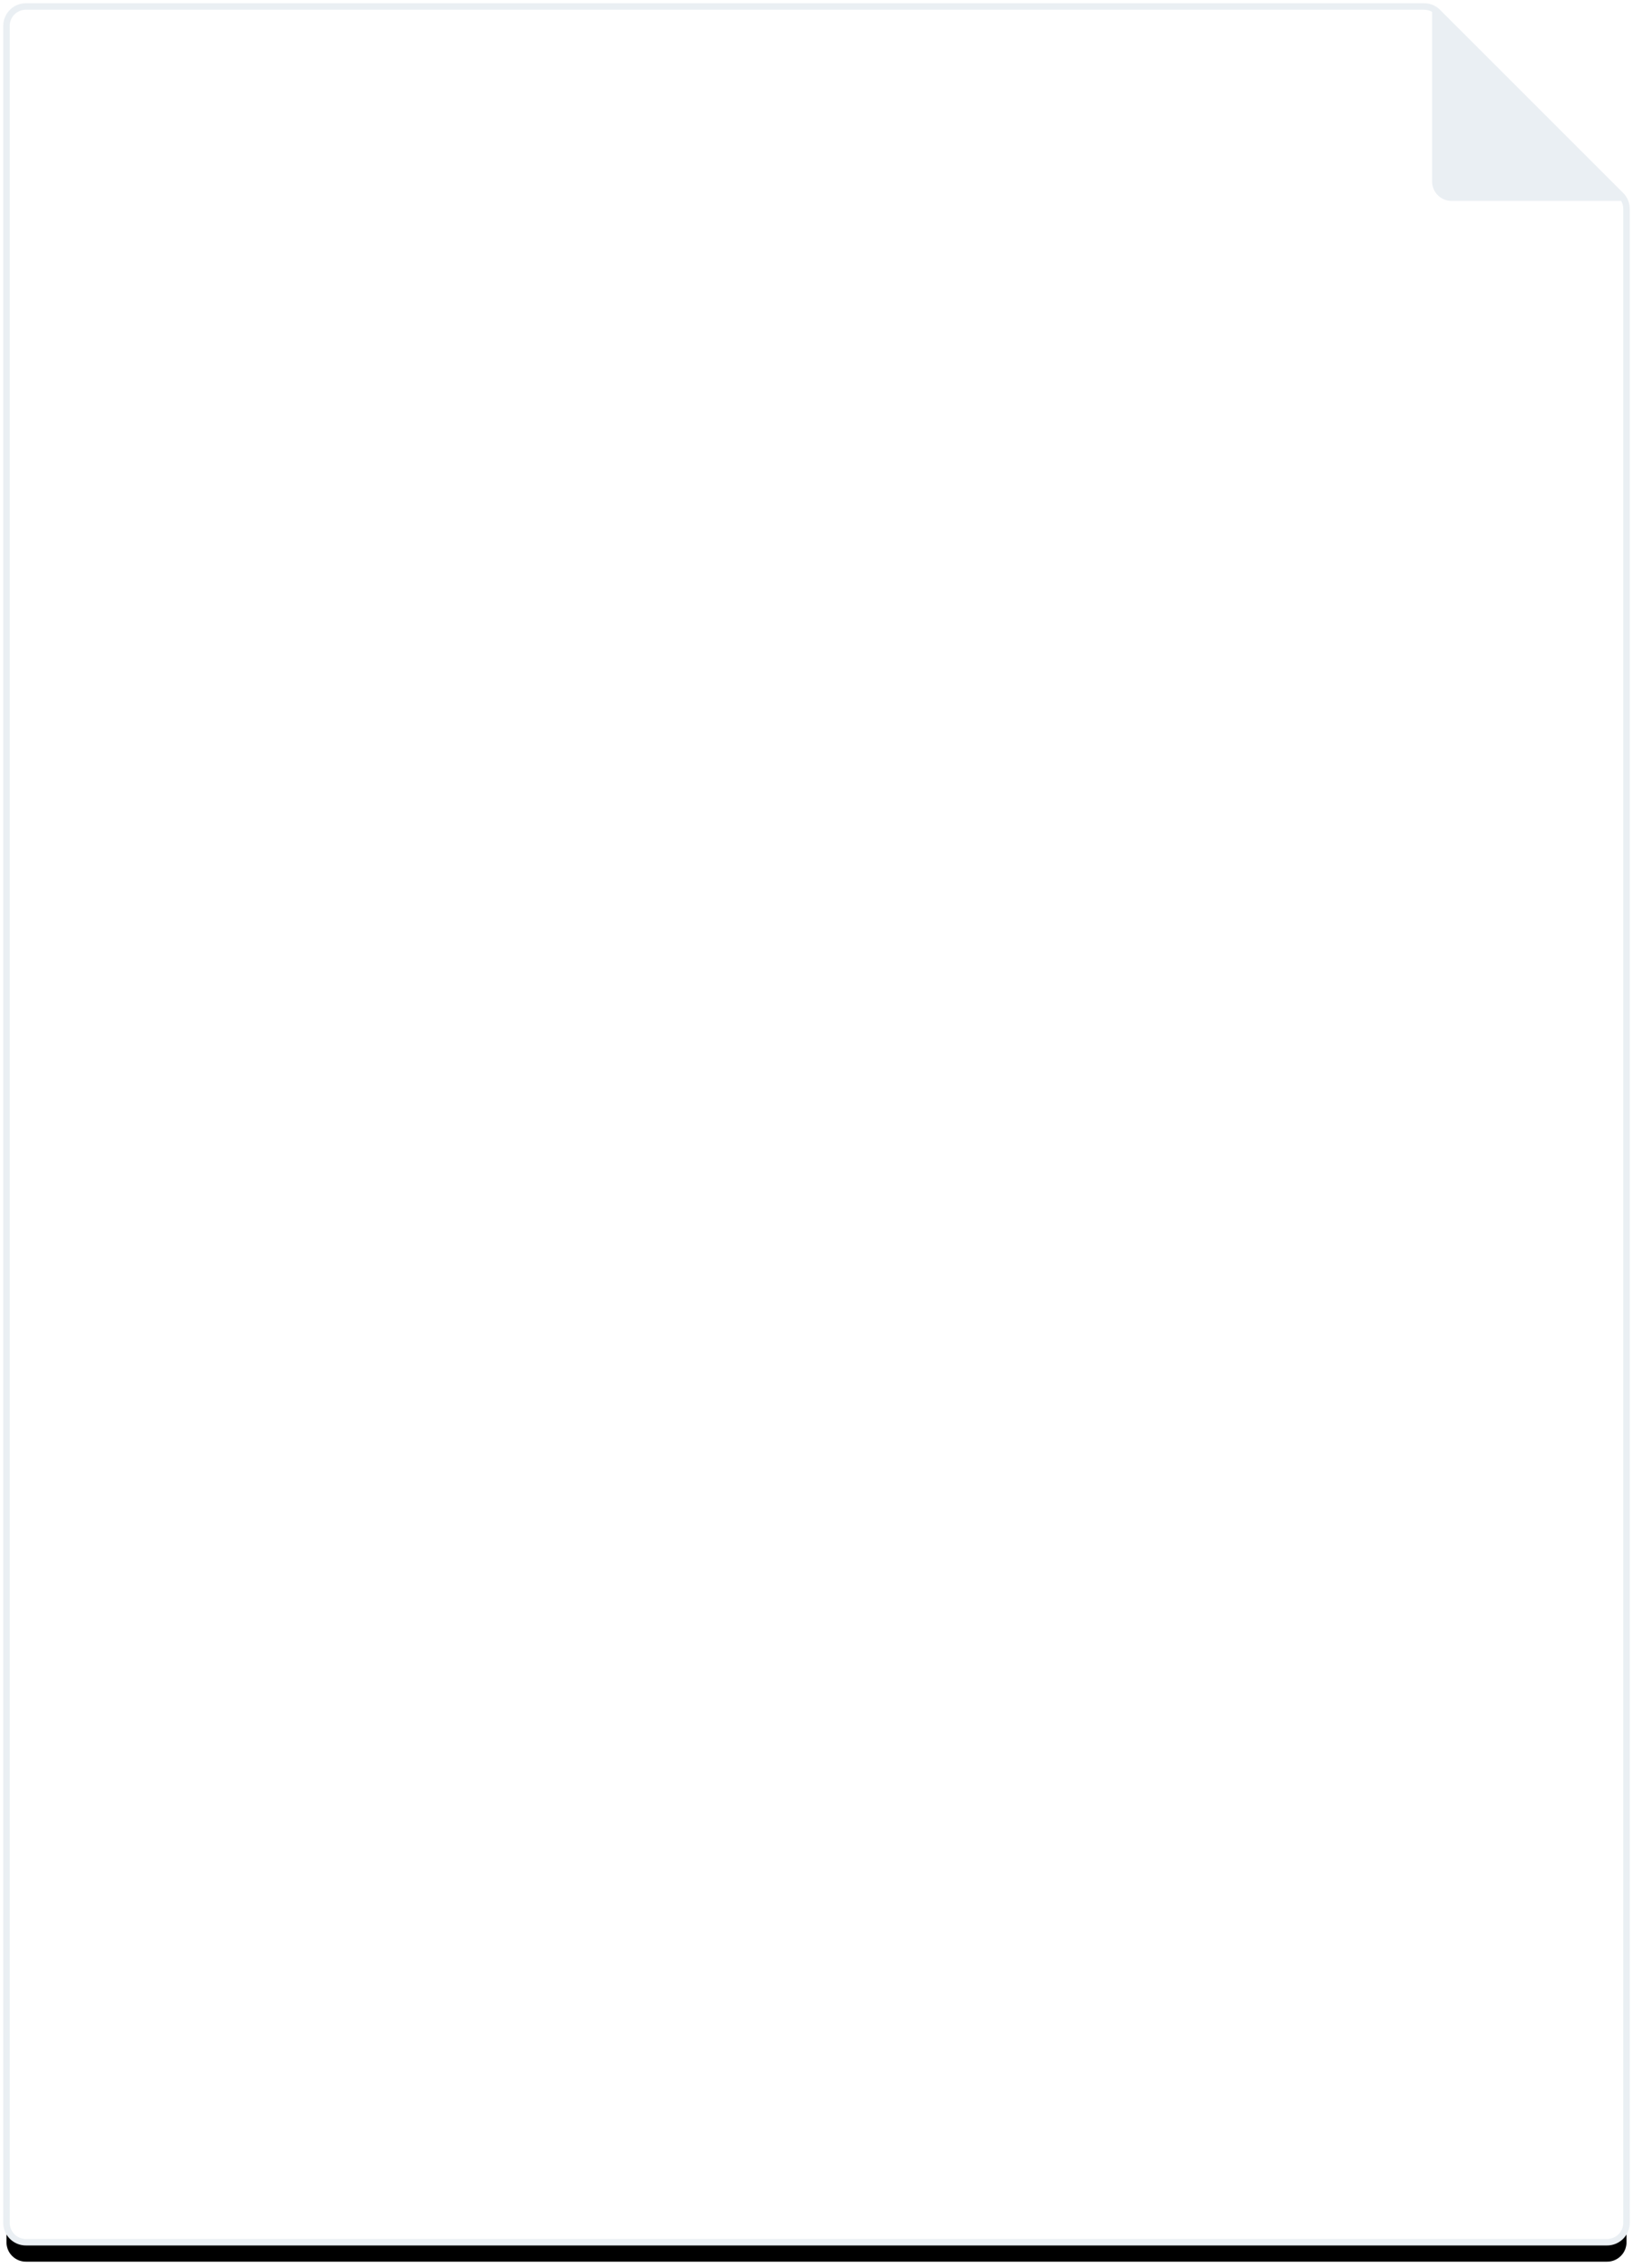 <svg xmlns="http://www.w3.org/2000/svg" xmlns:xlink="http://www.w3.org/1999/xlink" width="252" height="350" viewBox="0 0 252 350">
    <defs>
        <path id="b" d="M3 0h215.757a3 3 0 0 1 2.122.879L249.12 29.12a3 3 0 0 1 .879 2.122V342a3 3 0 0 1-3 3H3a3 3 0 0 1-3-3V3a3 3 0 0 1 3-3z"/>
        <filter id="a" width="101.6%" height="102%" x="-.8%" y="-.6%" filterUnits="objectBoundingBox">
            <feMorphology in="SourceAlpha" operator="dilate" radius=".5" result="shadowSpreadOuter1"/>
            <feOffset dy="3" in="shadowSpreadOuter1" result="shadowOffsetOuter1"/>
            <feComposite in="shadowOffsetOuter1" in2="SourceAlpha" operator="out" result="shadowOffsetOuter1"/>
            <feColorMatrix in="shadowOffsetOuter1" values="0 0 0 0 0.918 0 0 0 0 0.937 0 0 0 0 0.953 0 0 0 1 0"/>
        </filter>
    </defs>
    <g fill="none" fill-rule="evenodd">
        <g transform="translate(1 1)">
            <use fill="#000" filter="url(#a)" xlink:href="#b"/>
            <use fill="#FFF" stroke="#EAEFF3" xlink:href="#b"/>
        </g>
        <path fill="#EAEFF3" d="M221 1l30 30h-27a3 3 0 0 1-3-3V1z"/>
    </g>
</svg>
